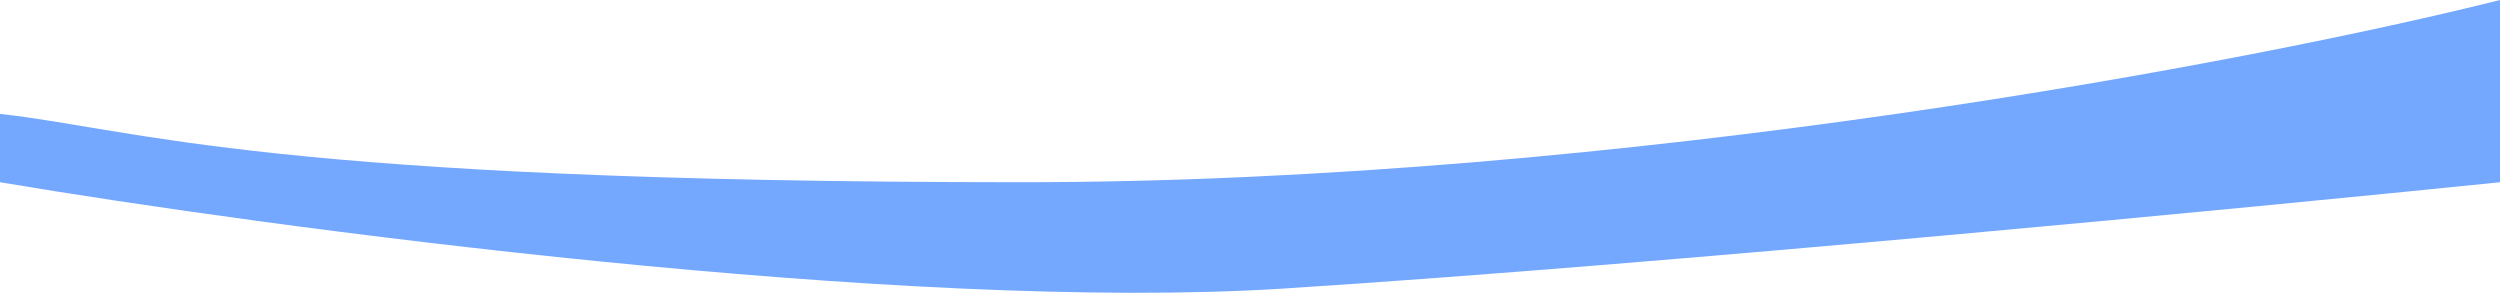 <svg xmlns="http://www.w3.org/2000/svg" width="297.928" height="34.893" viewBox="0 0 297.928 34.893">
  <path id="Line_Vector" data-name="Line Vector" d="M0,13.177V34.892c28.8-7.238,104.343-21.715,176.172-21.715,89.787,0,105.431,6.334,121.756,8.143V13.177C265.732,7.749,190.048-2.385,144.883.51S29.475,10.161,0,13.177Z" transform="translate(297.928 34.893) rotate(-180)" fill="#0360fd" opacity="0.55"/>
</svg>
